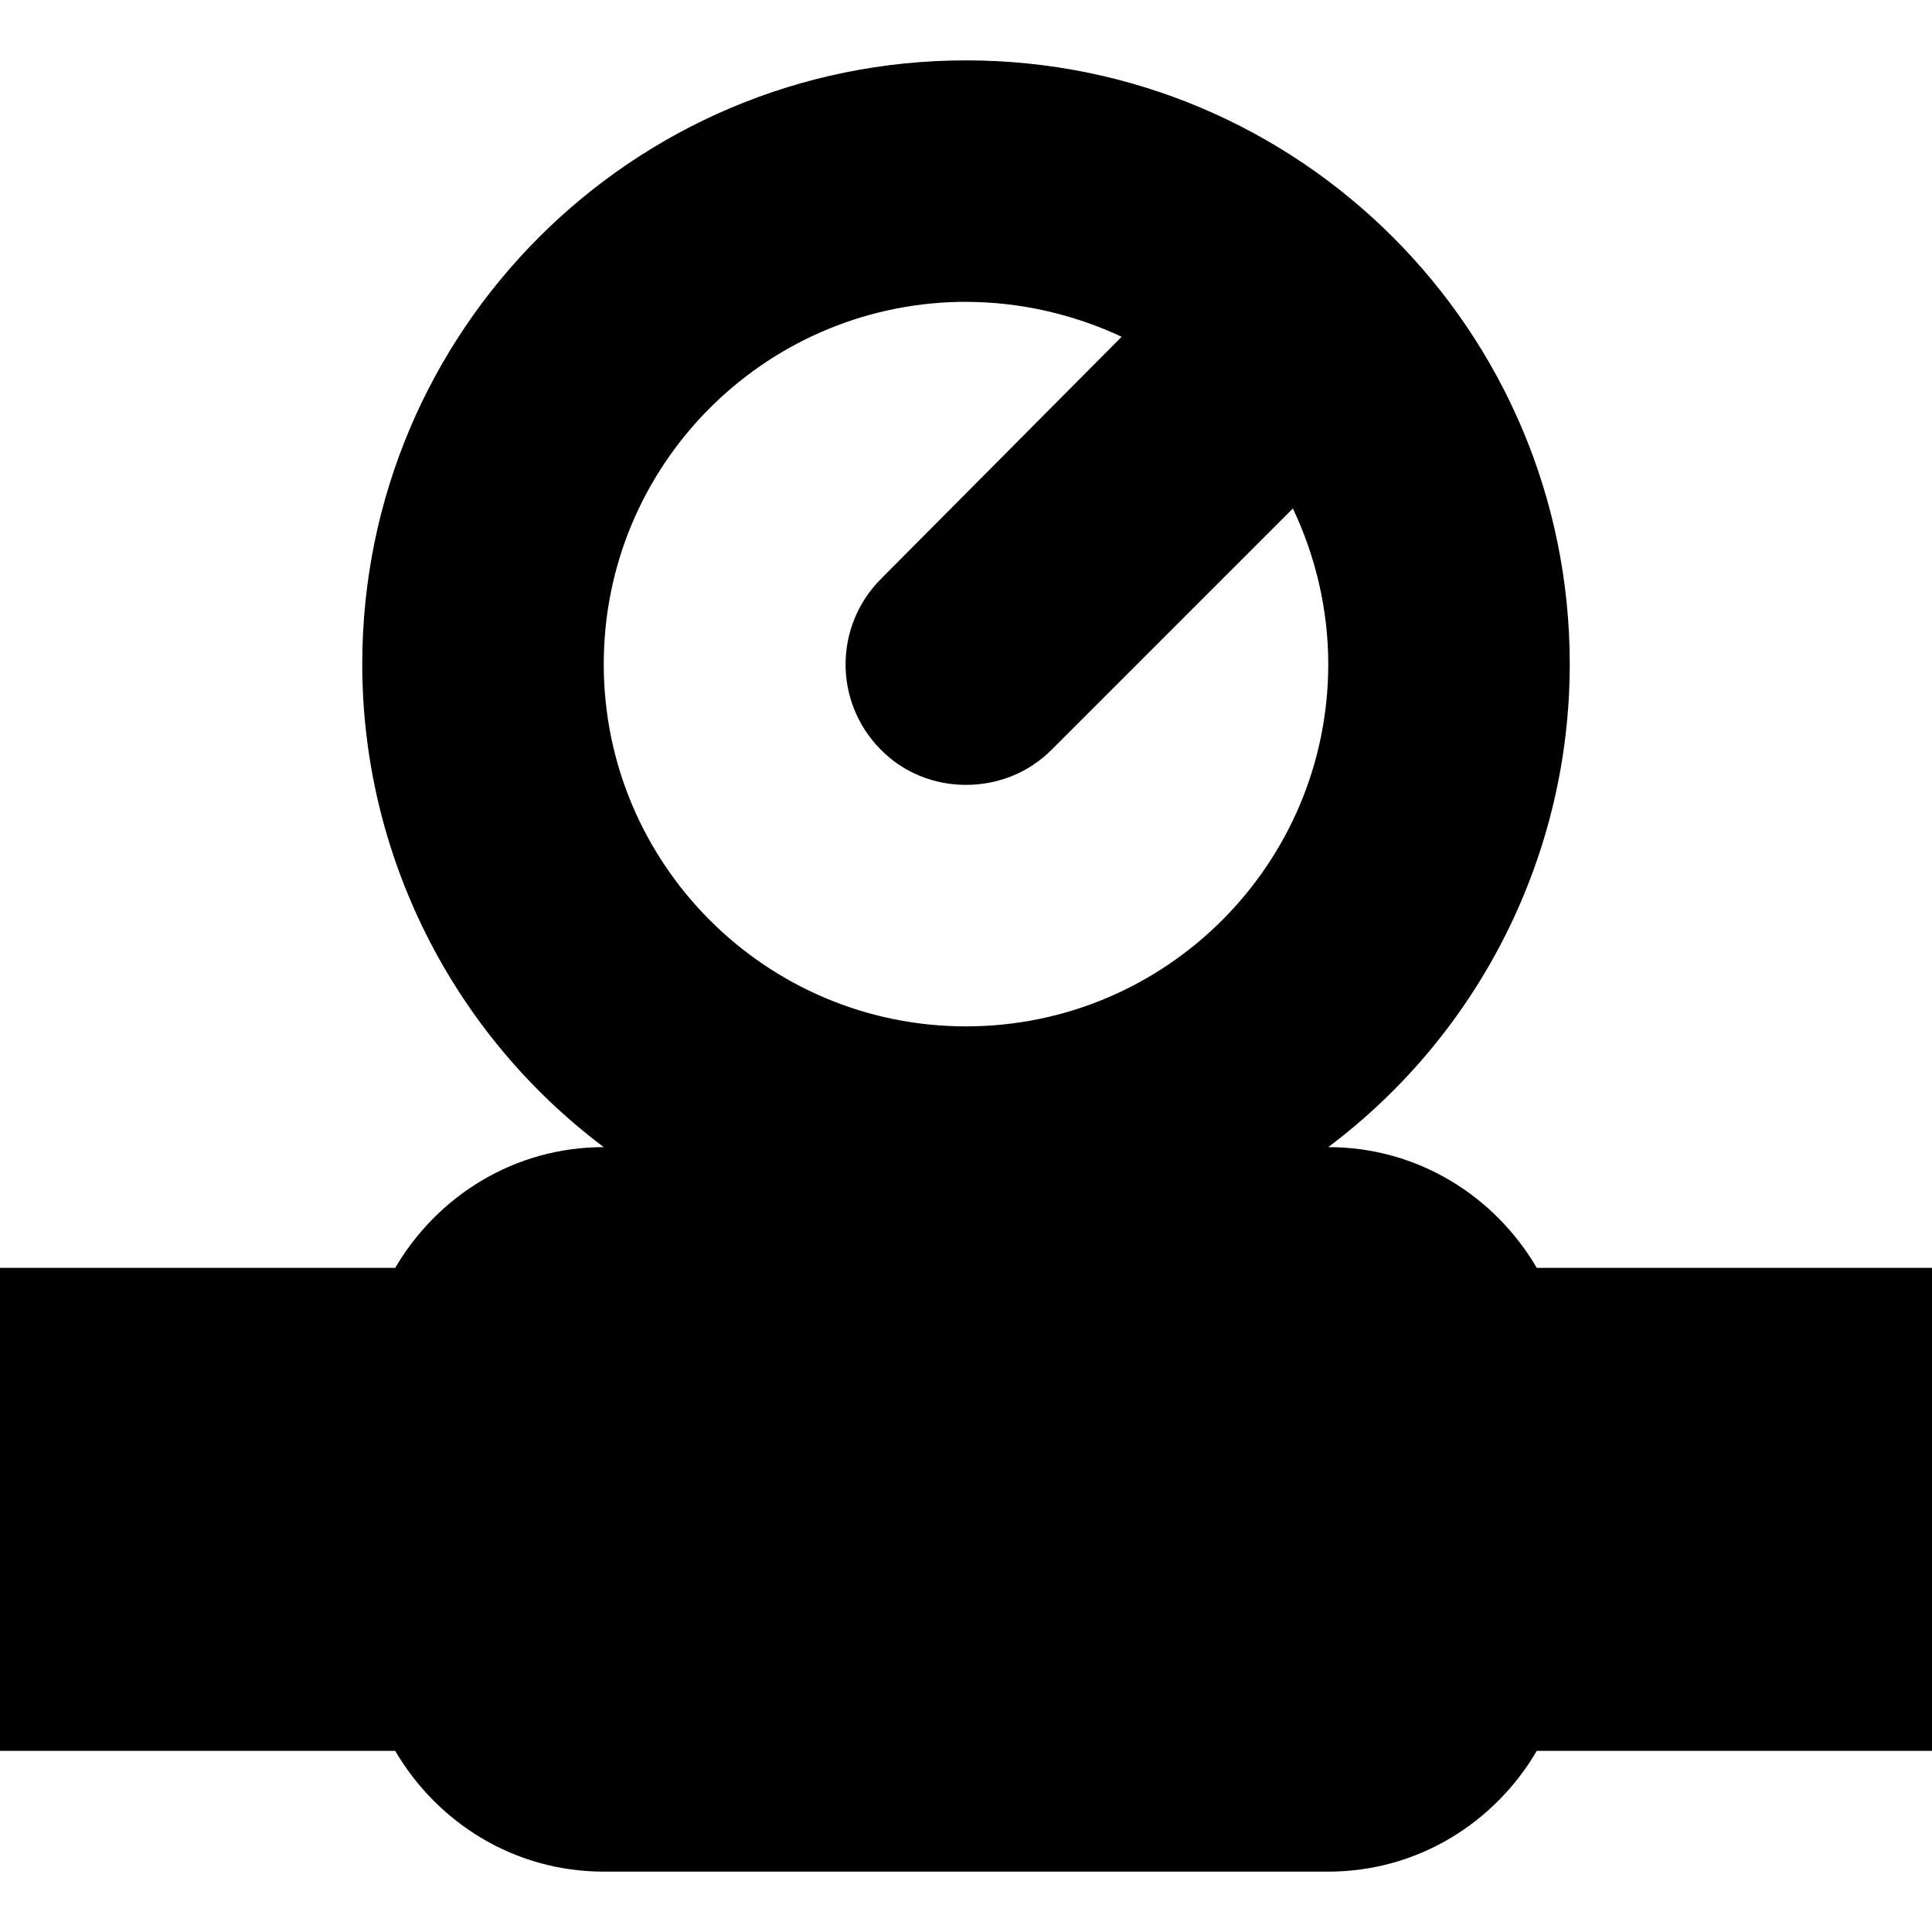 <?xml version="1.0" encoding="UTF-8"?>
<svg xmlns="http://www.w3.org/2000/svg" xmlns:xlink="http://www.w3.org/1999/xlink" width="16" height="16" viewBox="0 0 16 16" version="1.1">
<g id="surface1">
<path style=" stroke:none;fill-rule:nonzero;fill:rgb(0%,0%,0%);fill-opacity:1;" d="M 8 0.5 C 5.238 0.5 3 2.738 3 5.5 C 3 7.074 3.742 8.555 5 9.5 C 4.258 9.5 3.621 9.906 3.273 10.5 L 0 10.5 L 0 14.5 L 3.273 14.5 C 3.621 15.094 4.258 15.5 5 15.5 L 11 15.5 C 11.742 15.5 12.379 15.094 12.727 14.5 L 16 14.5 L 16 10.5 L 12.727 10.5 C 12.379 9.906 11.742 9.5 11 9.5 C 12.258 8.555 13 7.074 13 5.5 C 13 2.738 10.762 0.5 8 0.5 Z M 7.945 2.5 C 7.945 2.5 7.949 2.5 7.949 2.5 C 7.969 2.5 7.984 2.5 8 2.5 C 8.445 2.5 8.891 2.602 9.289 2.789 L 7.293 4.797 C 6.906 5.188 6.906 5.816 7.293 6.207 C 7.48 6.398 7.734 6.5 8 6.5 C 8.266 6.5 8.523 6.398 8.711 6.207 L 10.707 4.211 C 10.898 4.613 11 5.055 11 5.5 C 11 7.156 9.656 8.5 8 8.5 C 6.344 8.5 5 7.156 5 5.5 C 5 3.863 6.312 2.531 7.945 2.5 Z M 7.945 2.5 "/>
</g>
</svg>
